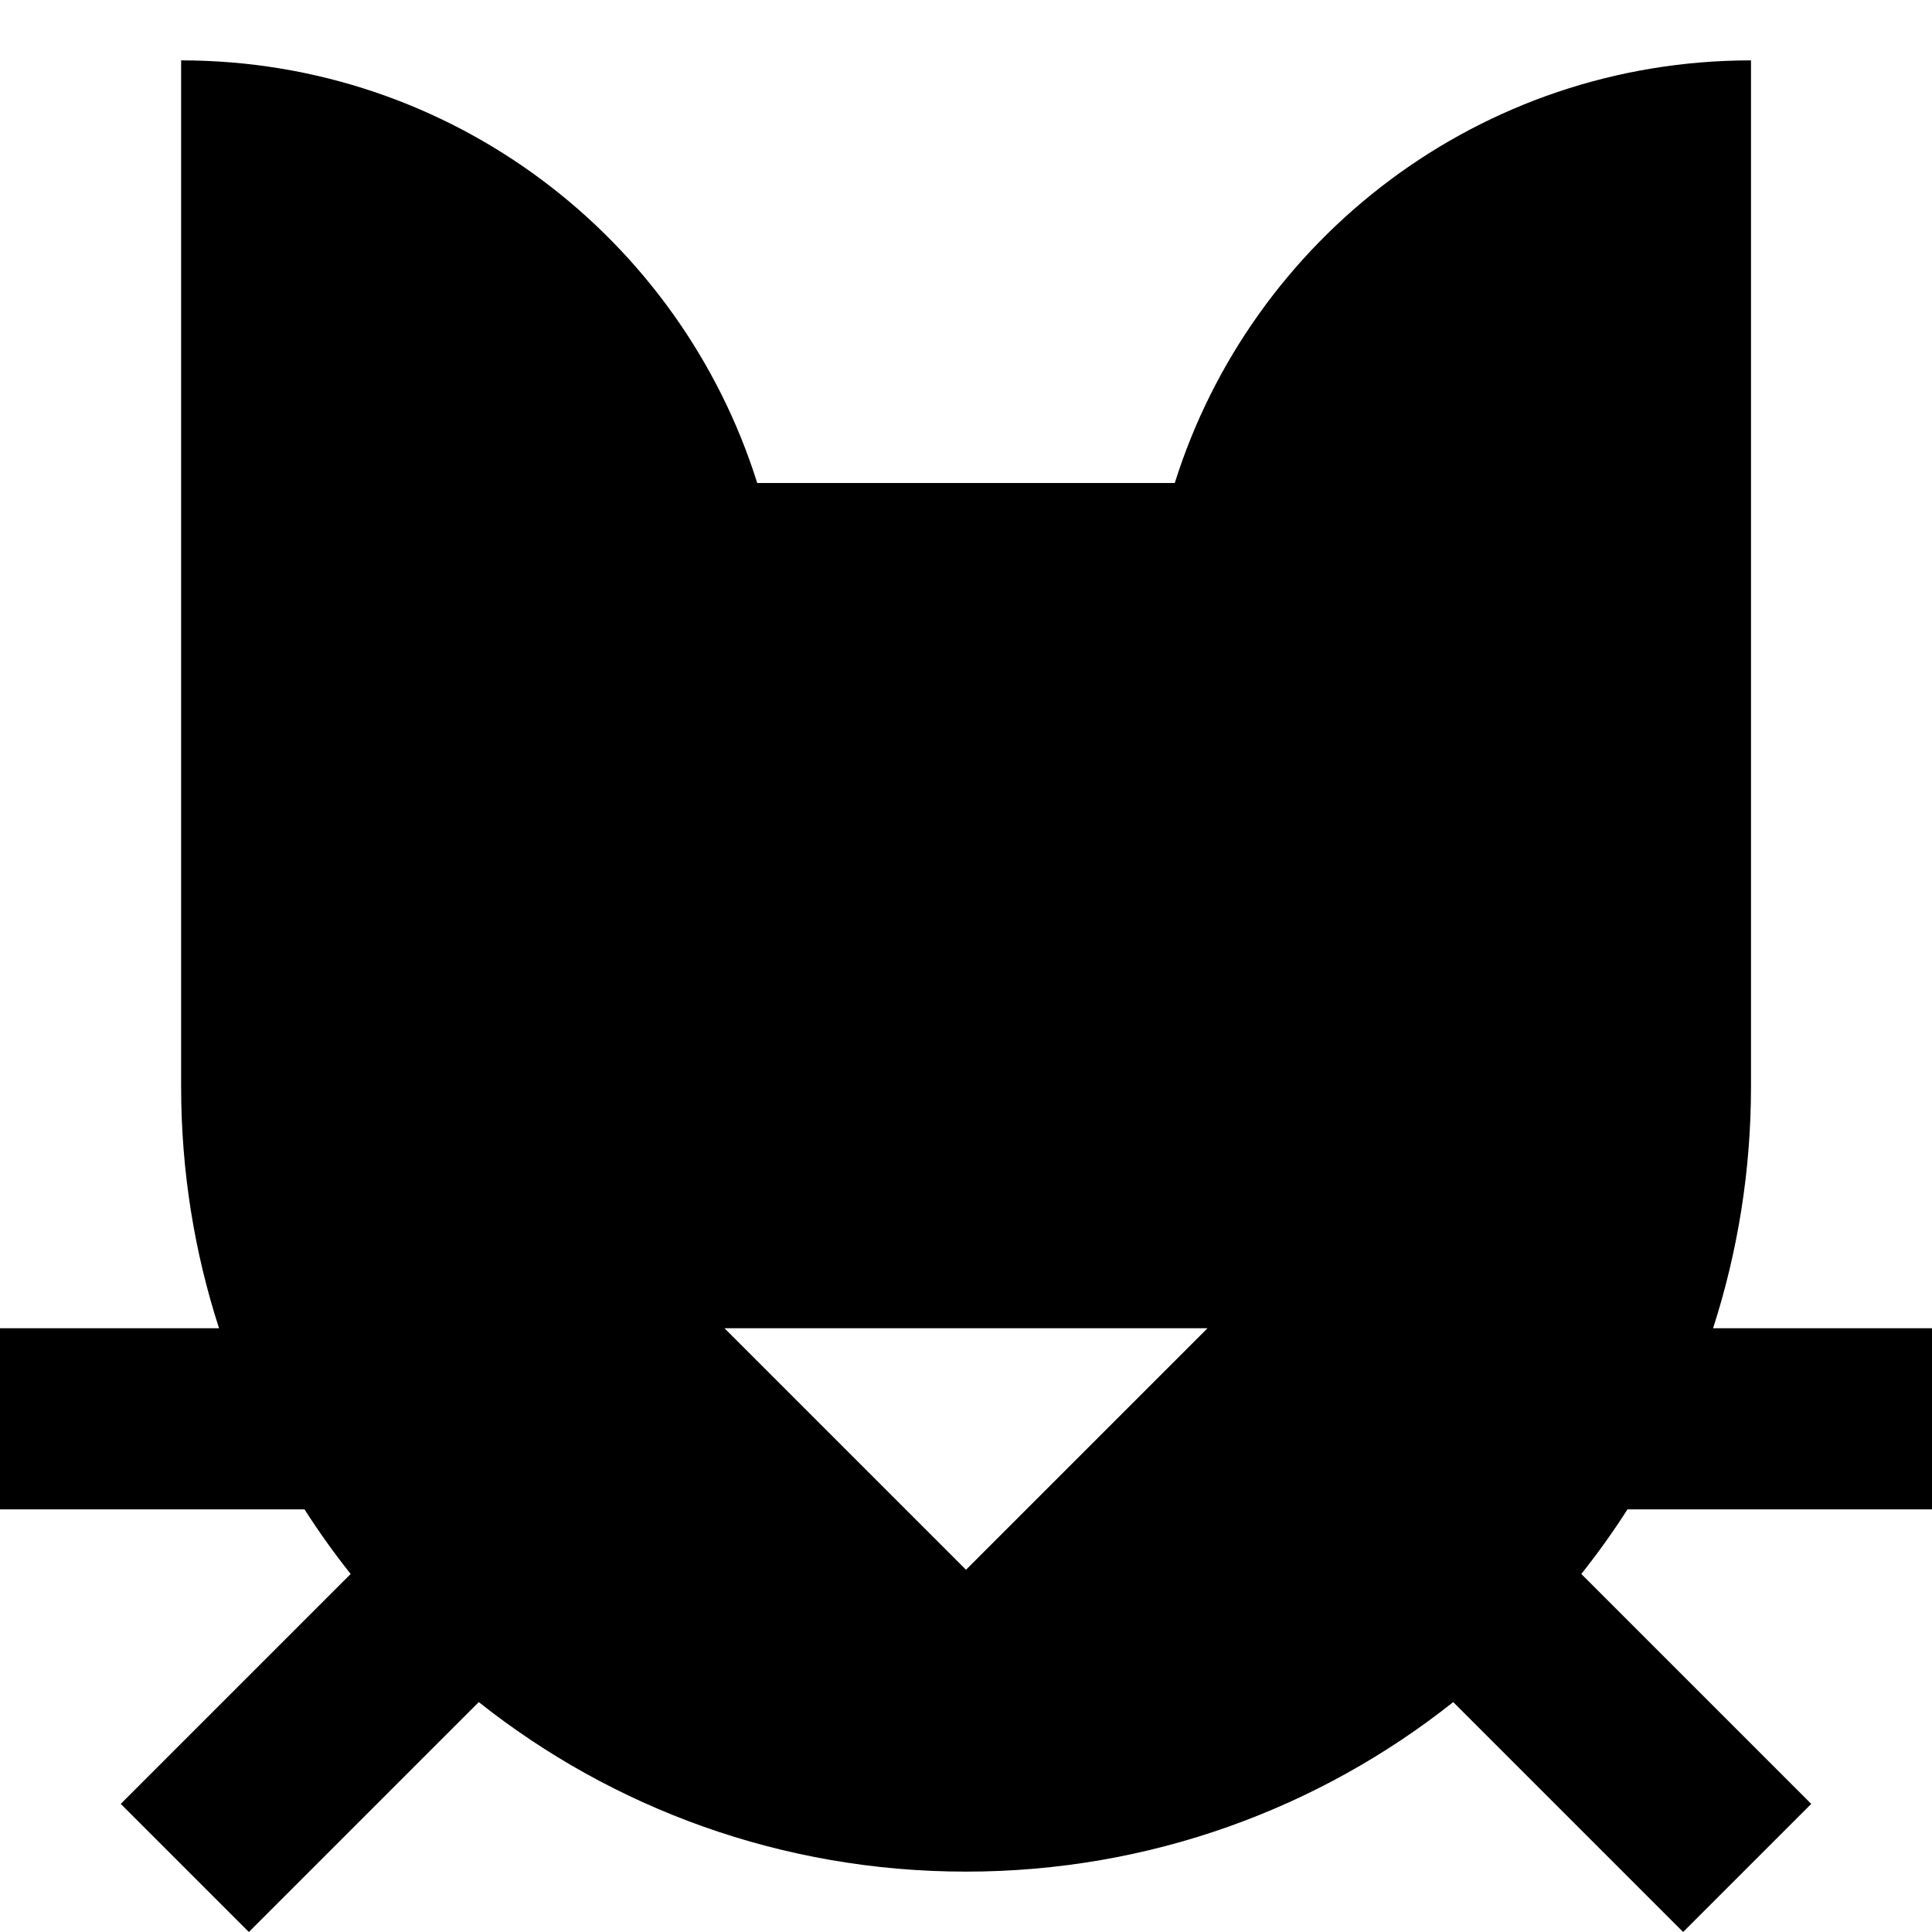 <svg xmlns="http://www.w3.org/2000/svg" fill="none" viewBox="0 0 16 16" id="Cat--Streamline-Block-Free">
  <desc>
    Cat Streamline Icon: https://streamlinehq.com
  </desc>
  <path fill="#000000" fill-rule="evenodd" d="M1.5 9c0 0.698 0.11 1.37 0.314 2H0v1.5h2.522c0.118 0.185 0.246 0.364 0.382 0.535L1 14.939 2.061 16l1.904 -1.904C5.073 14.975 6.475 15.5 8 15.5s2.927 -0.525 4.035 -1.404L13.939 16 15 14.939l-1.904 -1.904c0.136 -0.172 0.264 -0.35 0.382 -0.535H16V11h-1.813c0.203 -0.63 0.314 -1.302 0.314 -2V0.5C12.261 0.5 10.366 1.971 9.729 4H6.271C5.634 1.971 3.739 0.5 1.5 0.5V9ZM8 13l-2 -2h4l-2 2Z" clip-rule="evenodd" stroke-width="1"></path>
</svg>